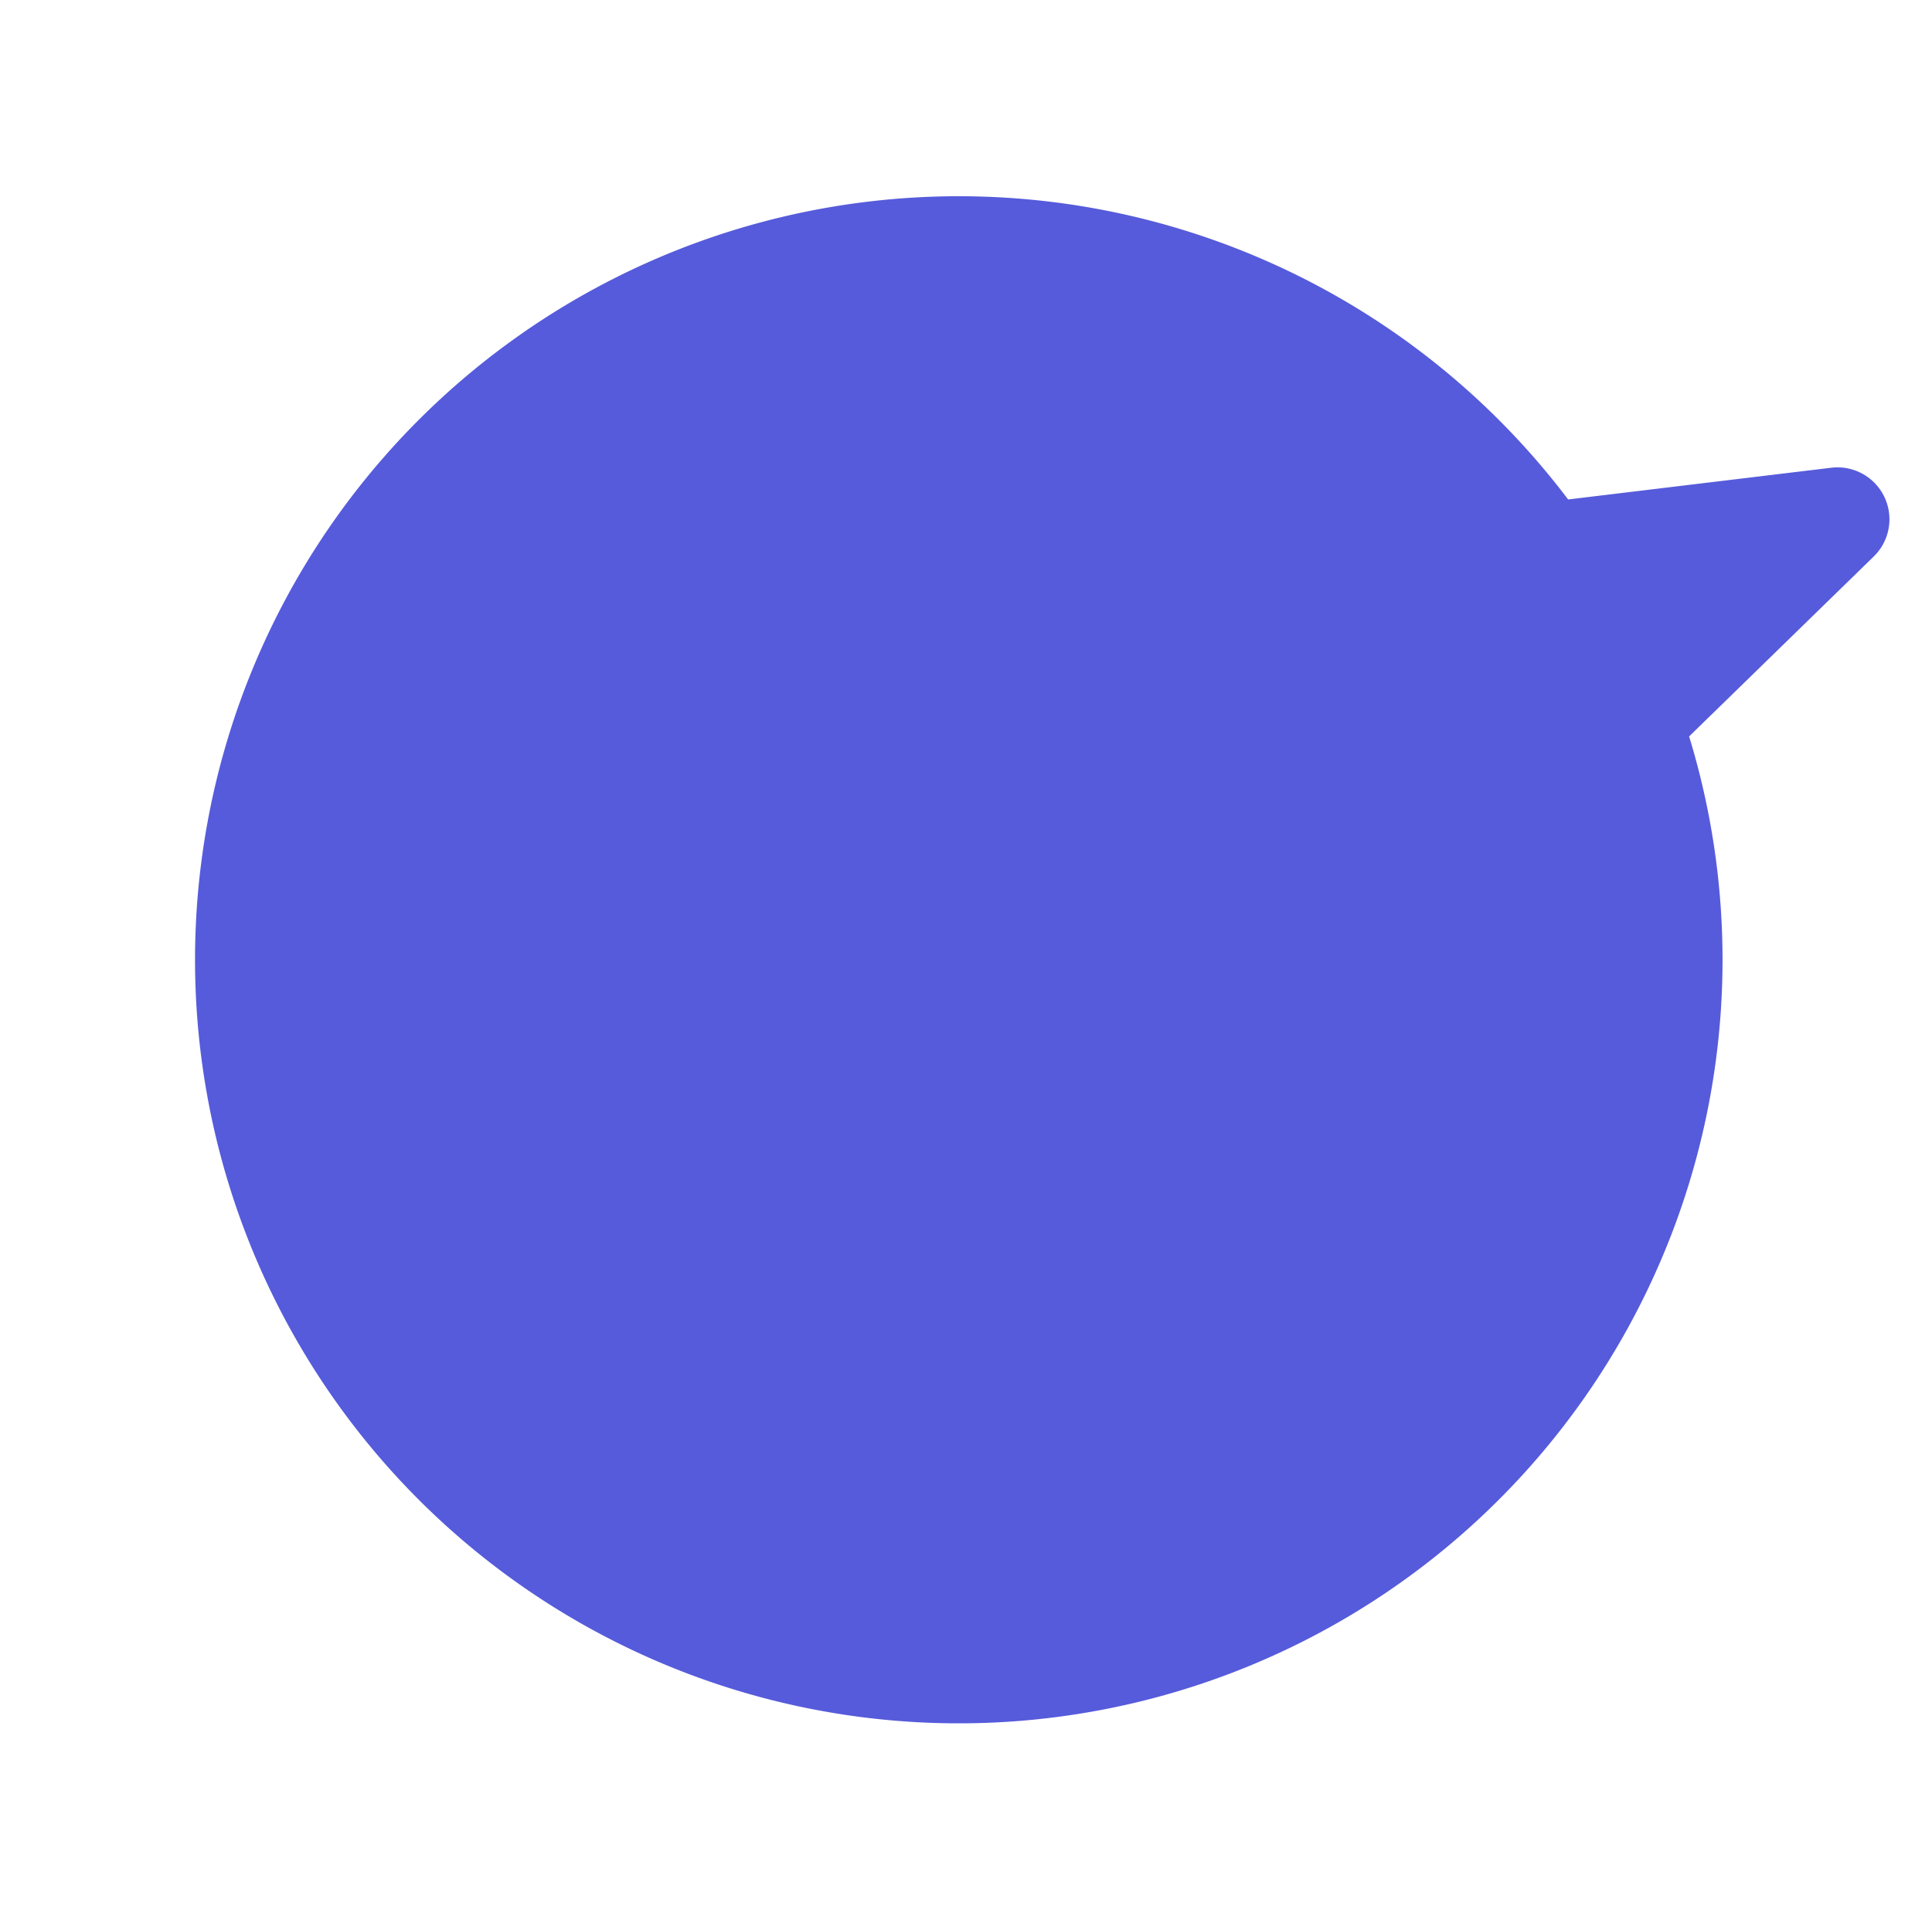 <svg xmlns="http://www.w3.org/2000/svg" width="72.924" height="72.594" viewBox="0 0 72.924 72.594">
    <g>
        <g>
            <g>
                <path fill="#565bdb" stroke="rgba(0,0,0,0)" d="M85.062 212.921a28.828 28.828 0 1 0-7.341 6.856l8.452 4.827a1.961 1.961 0 0 0 2.781-2.459z" transform="translate(.618 .618) rotate(-74 -57.359 133.157)"/>
            </g>
        </g>
    </g>
</svg>
